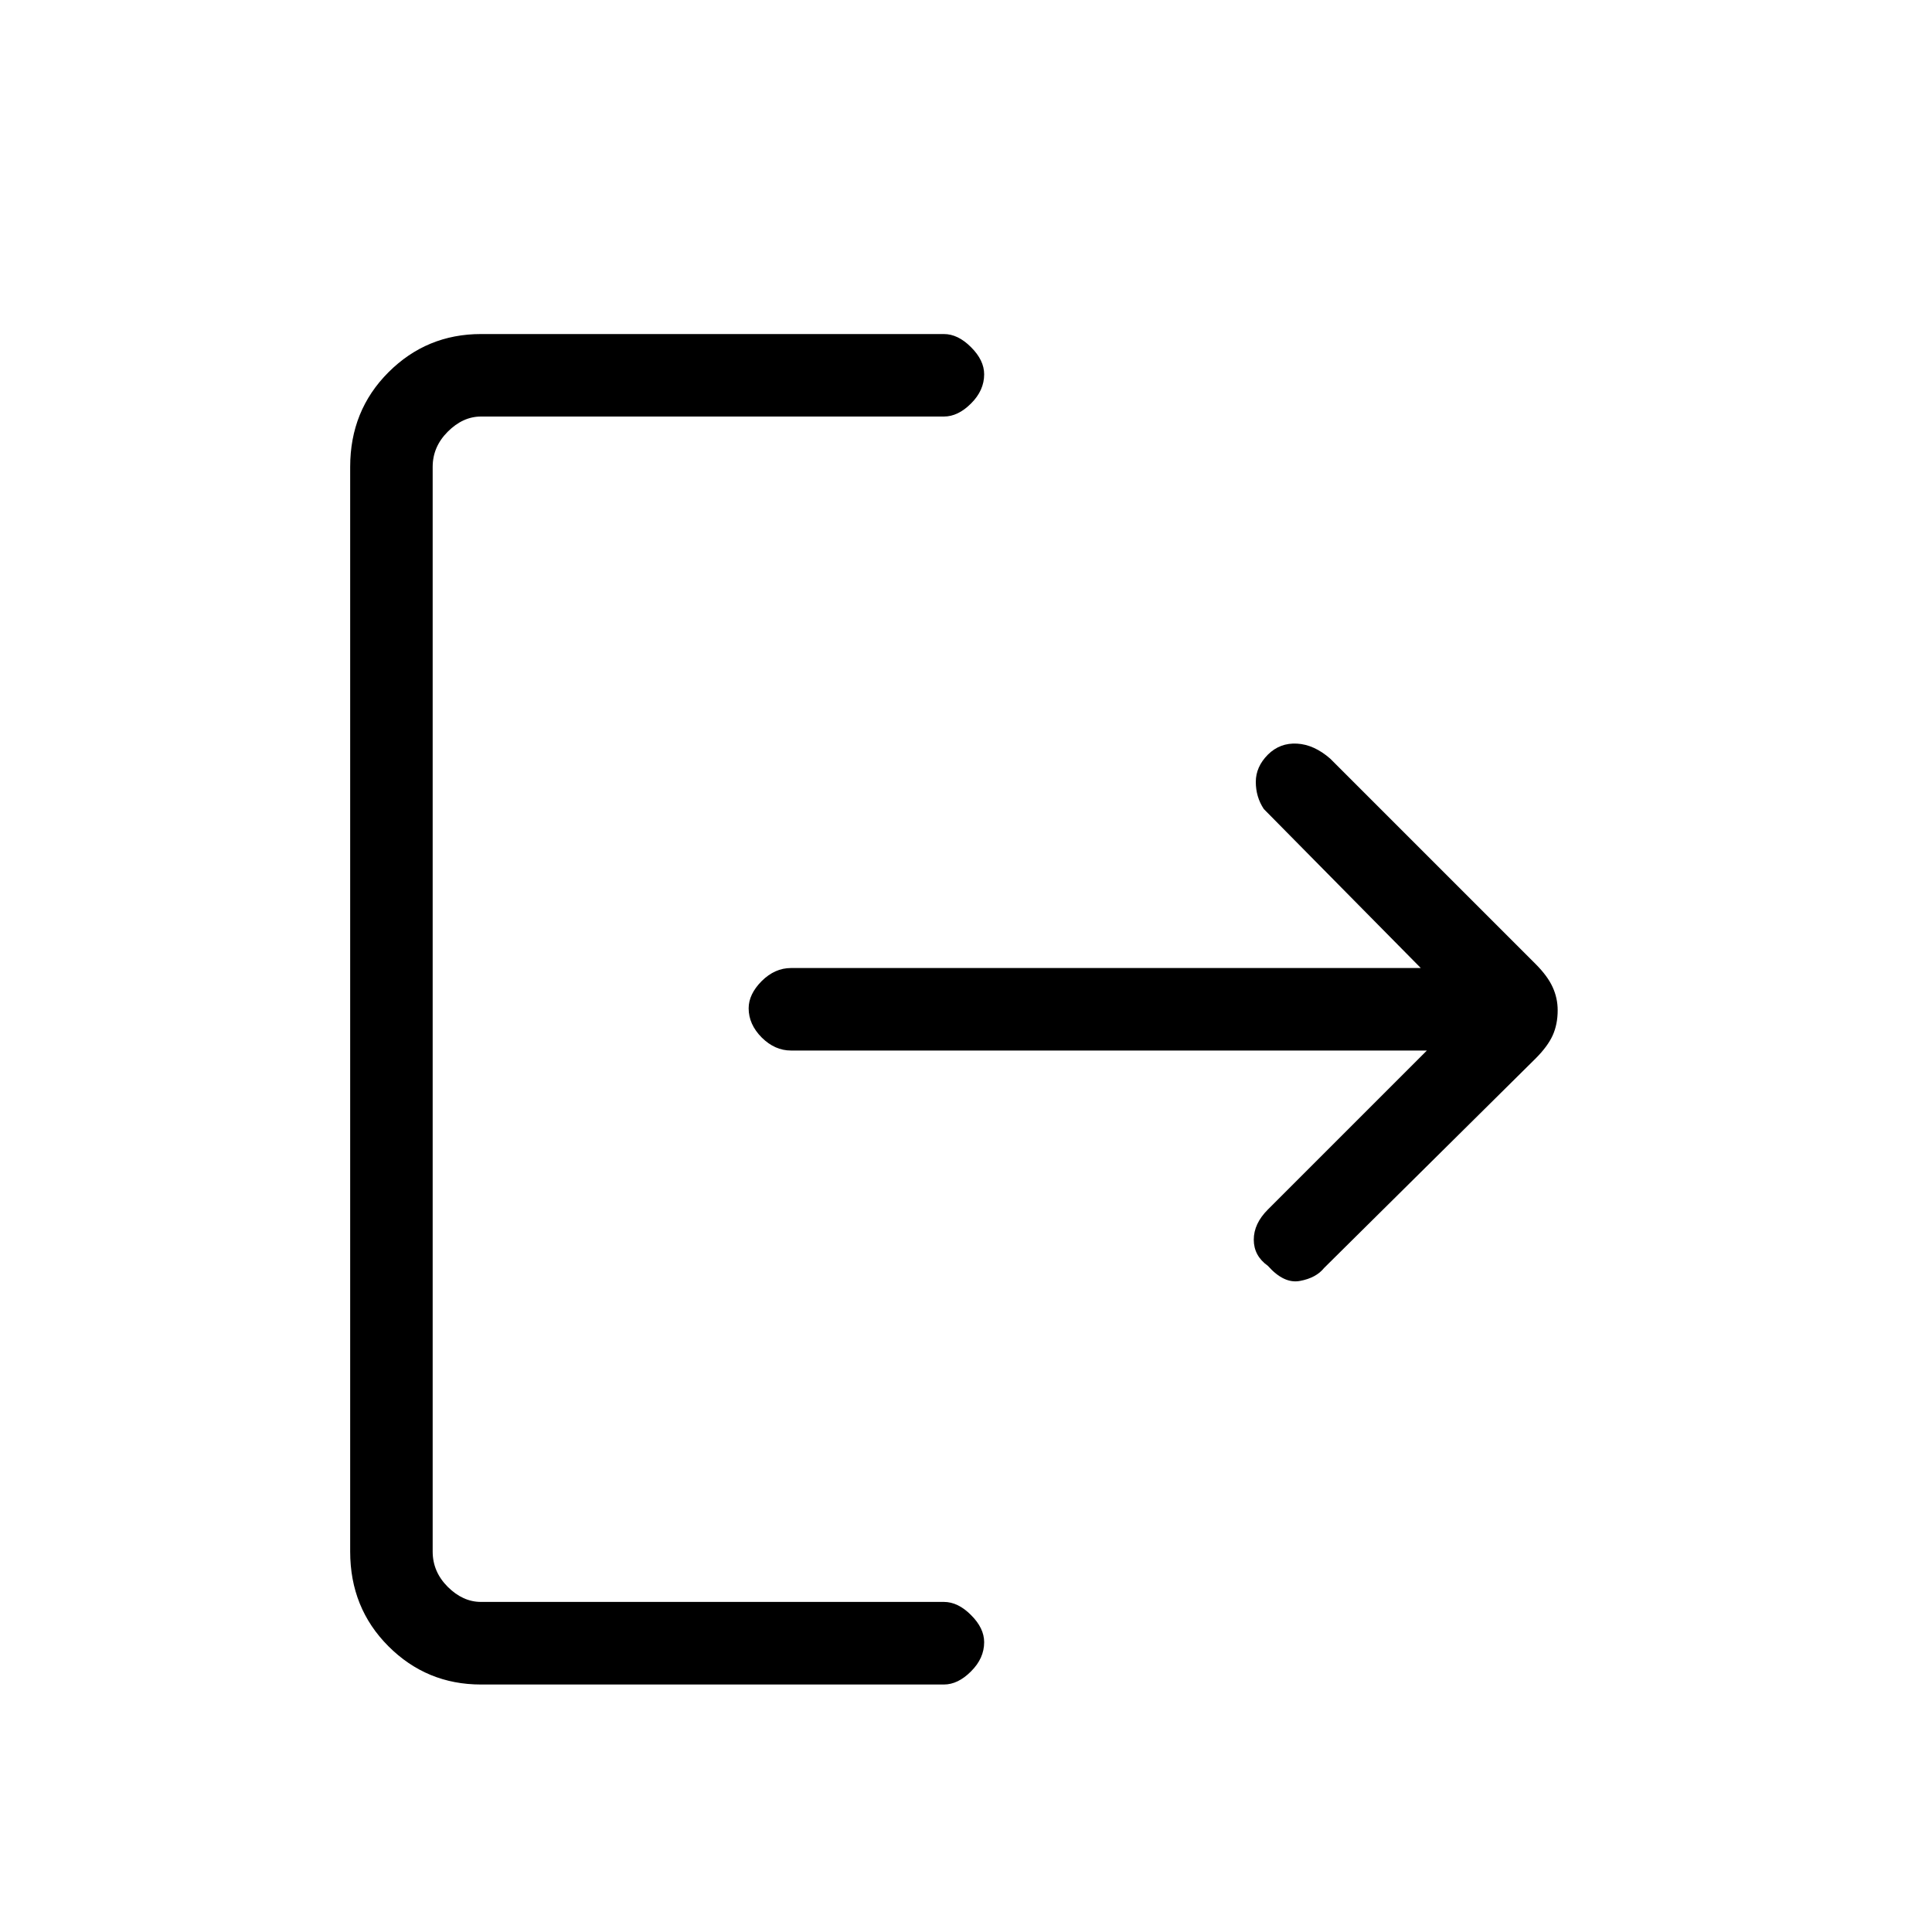 <svg xmlns="http://www.w3.org/2000/svg" height="20" width="20"><path d="M13.125 13.104q-.146-.104-.146-.271 0-.166.146-.312l1.646-1.646H8.188q-.167 0-.303-.135-.135-.136-.135-.302 0-.146.135-.282.136-.135.303-.135h6.52l-1.625-1.646Q13 8.25 13 8.094q0-.156.125-.282.125-.124.302-.114.177.01.344.156l2.125 2.125q.125.125.177.24.052.114.052.239 0 .146-.052.261-.052.114-.177.239l-2.188 2.167q-.083.104-.25.135-.166.032-.333-.156Zm-8.146 4.334q-.562 0-.958-.396-.396-.396-.396-.98V4.833q0-.583.396-.979t.958-.396h4.792q.146 0 .281.136.136.135.136.281 0 .167-.136.302-.135.135-.281.135H4.979q-.187 0-.344.157-.156.156-.156.364v11.229q0 .209.156.365.157.156.344.156h4.792q.146 0 .281.136.136.135.136.281 0 .167-.136.302-.135.136-.281.136Z"/></svg>